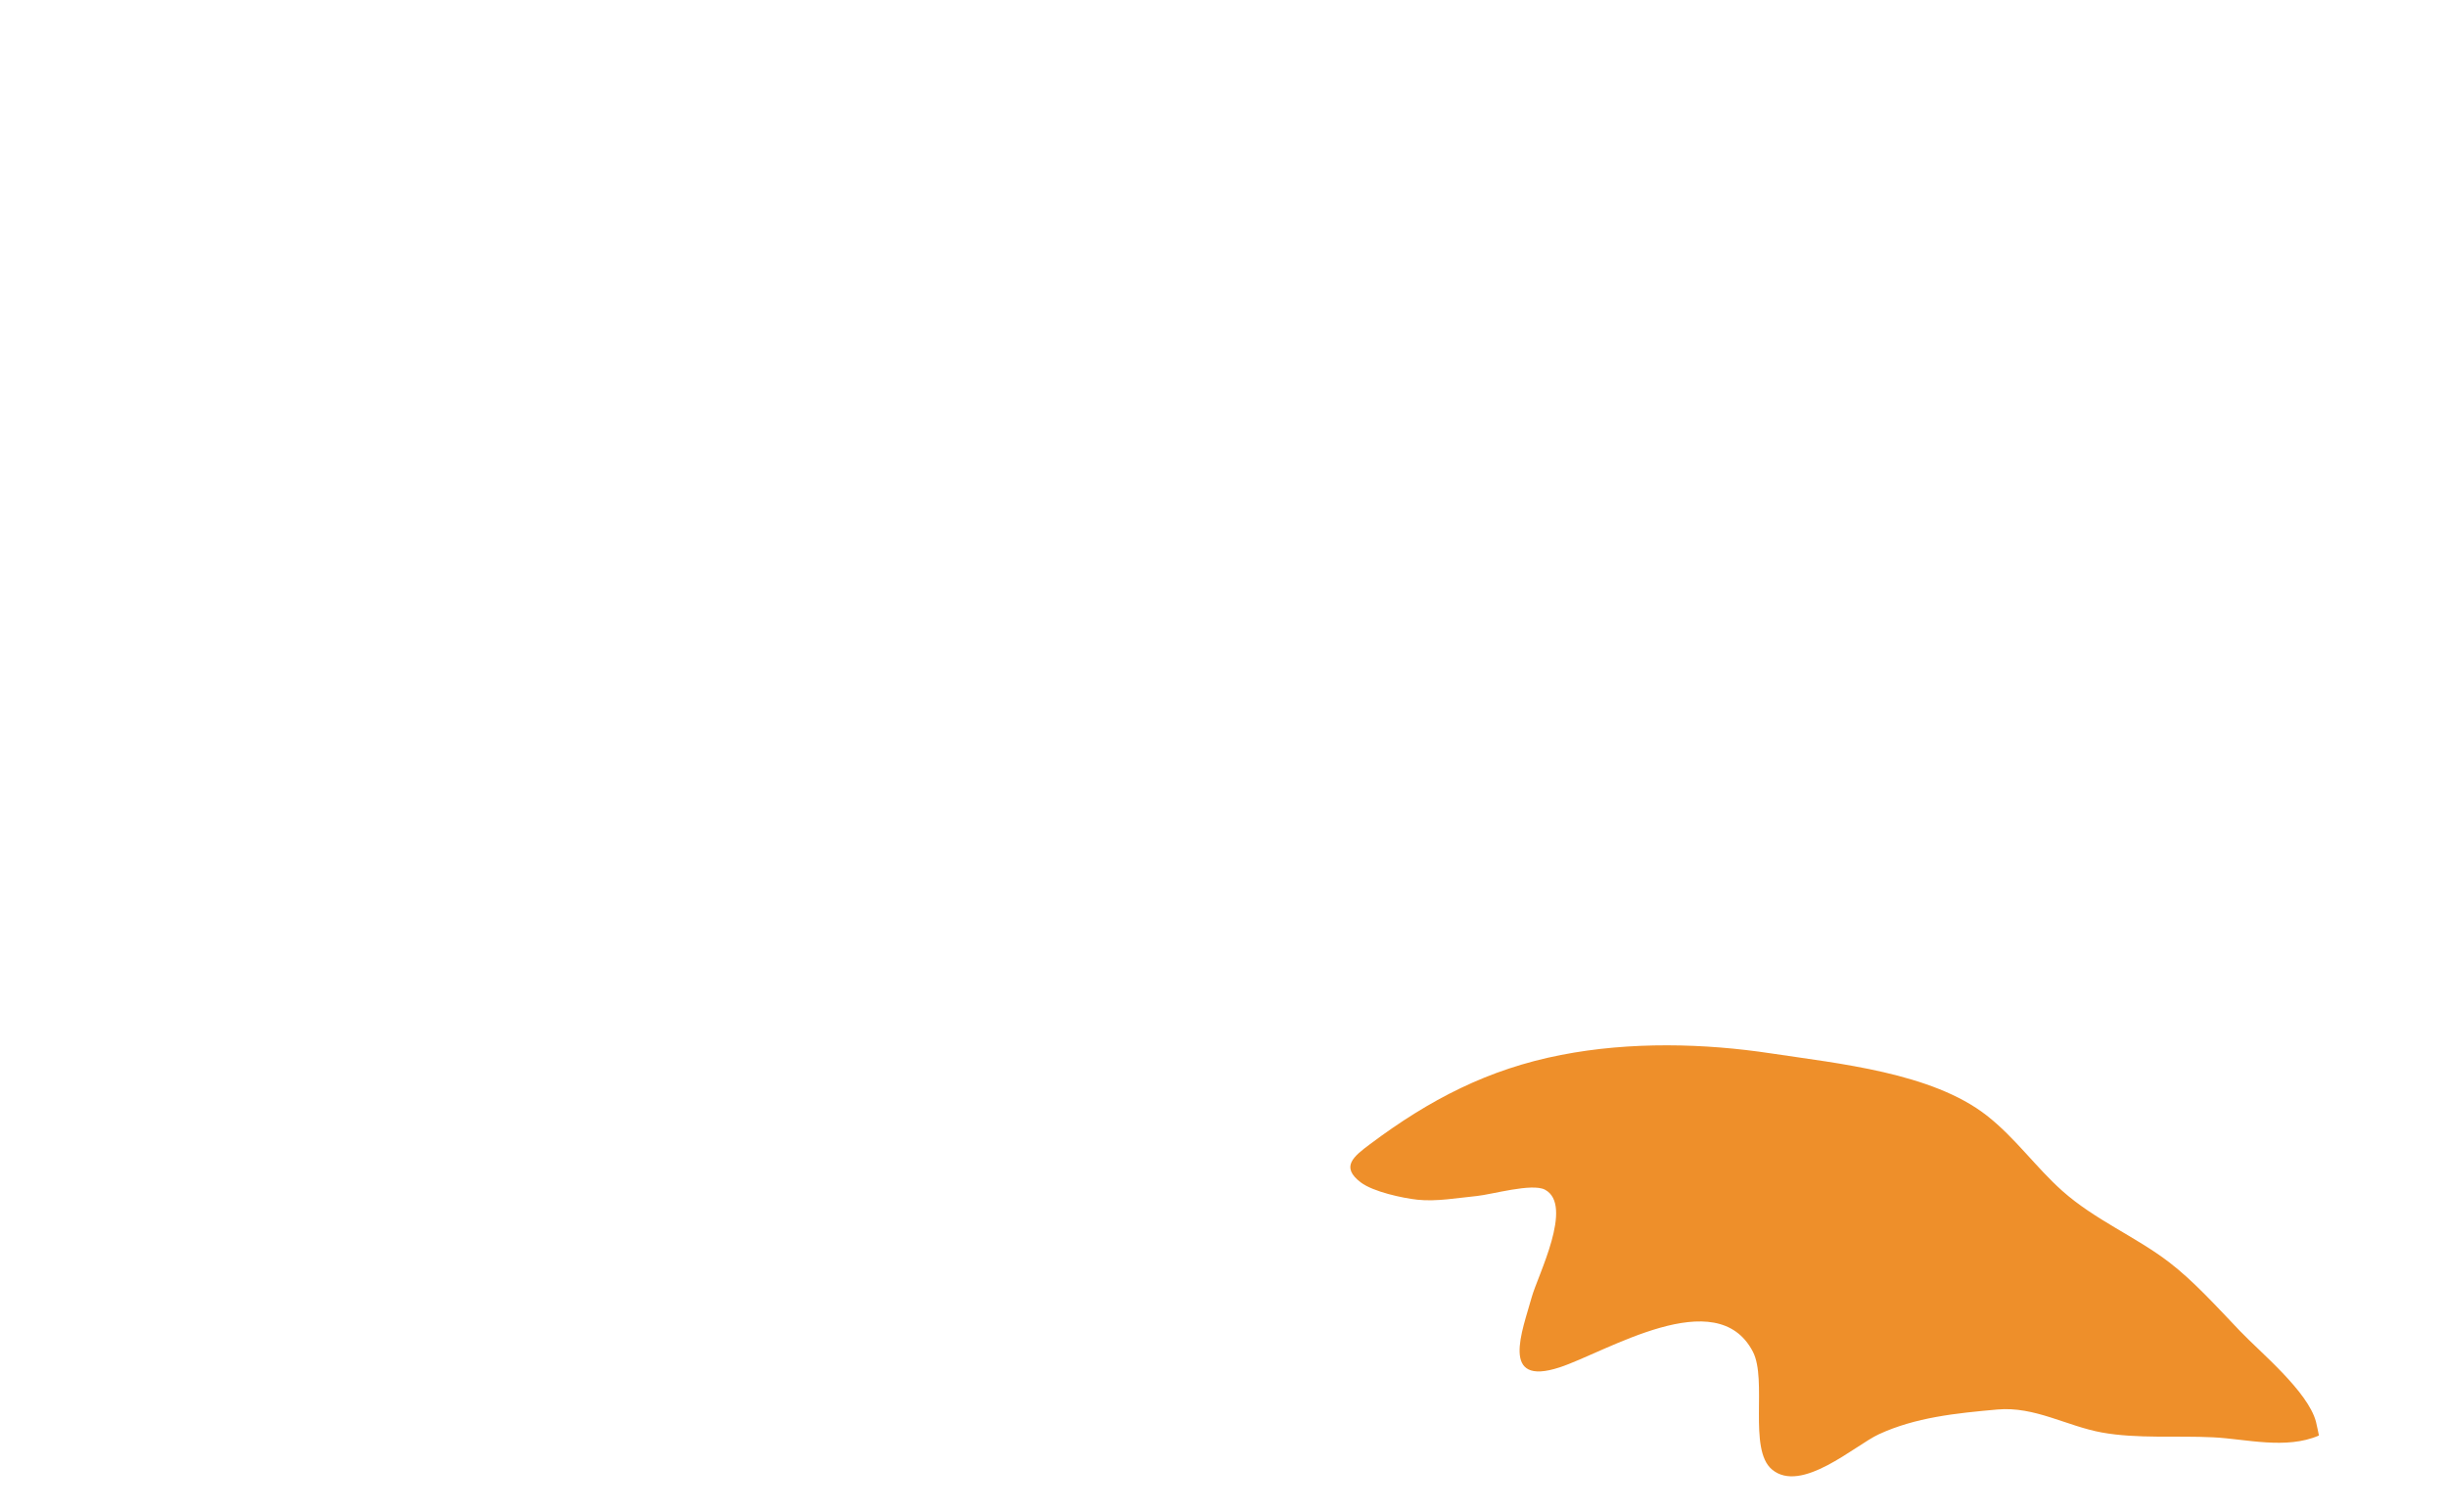 <?xml version="1.0" encoding="utf-8"?>
<!-- Generator: Adobe Illustrator 16.0.0, SVG Export Plug-In . SVG Version: 6.00 Build 0)  -->
<!DOCTYPE svg PUBLIC "-//W3C//DTD SVG 1.1//EN" "http://www.w3.org/Graphics/SVG/1.1/DTD/svg11.dtd">
<svg version="1.1" id="Layer_1" xmlns="http://www.w3.org/2000/svg" xmlns:xlink="http://www.w3.org/1999/xlink" x="0px" y="0px"
	 width="426.67px" height="263.667px" viewBox="0 0 426.67 263.667" enable-background="new 0 0 426.67 263.667"
	 xml:space="preserve">
<path fill="#EE8F2A" d="M404.34,250.345c-5.758,2.486-12.707,0.594-18.438,0.312c-6.37-0.316-13.23,0.274-19.366-0.832
	c-6.156-1.108-11.754-4.595-18.242-4.019c-7.262,0.646-14.342,1.375-20.717,4.332c-4.128,1.912-13.508,10.434-18.619,6.12
	c-4.173-3.521-0.756-15.61-3.322-20.541c-6.309-12.115-25.586,0.089-33.704,2.744c-10.49,3.429-6.462-6.397-4.861-12.224
	c1.025-3.735,7.41-16.072,2.313-18.767c-2.256-1.193-9.298,0.853-11.875,1.104c-3.403,0.332-7.036,1.005-10.367,0.646
	c-2.558-0.276-7.709-1.382-9.856-3.008c-3.577-2.704-1.314-4.505,1.589-6.675c10.413-7.791,20.602-13.078,33.308-15.56
	c12.115-2.368,25.053-2.029,36.624-0.274c11.65,1.766,28.056,3.344,37.63,10.848c4.985,3.909,8.543,9.019,13.153,13.13
	c5.685,5.066,12.759,7.946,18.622,12.437c4.24,3.249,8.261,7.702,12.343,11.979c3.625,3.798,11.828,10.512,13.263,15.822
	C403.97,248.488,404.34,250.345,404.34,250.345z"/>
<path fill="#EE8F2A" d="M-667.692,164.43c-1.323-4.218-9.083-8.376-12.503-10.857c-3.851-2.793-7.678-5.735-11.507-7.693
	c-5.295-2.707-11.322-3.966-16.558-7.153c-4.246-2.587-7.8-6.114-12.316-8.488c-8.671-4.556-21.917-3.439-31.417-3.158
	c-9.436,0.278-19.753,1.874-29.032,5.491c-9.729,3.793-17.062,9.441-24.215,17.103c-1.993,2.134-3.531,3.884-0.306,5.508
	c1.937,0.976,6.184,1.106,8.253,0.957c2.694-0.194,5.482-1.25,8.136-2.003c2.01-0.57,7.306-3.203,9.268-2.584
	c4.432,1.398,1.125,12.072,0.845,15.174c-0.437,4.838-2.231,13.188,5.605,8.967c6.065-3.269,19.623-15.696,26.36-7.023
	c2.742,3.528,1.756,13.58,5.571,15.764c4.673,2.675,10.901-5.415,13.905-7.521c4.638-3.257,10.155-4.854,15.825-6.408
	c5.069-1.392,10.009,0.56,15.053,0.55c5.028-0.01,10.39-1.465,15.49-2.132c4.591-0.602,10.376-0.106,14.591-2.903
	c-0.119-0.602-0.218-1.509-0.536-2.055"/>
<path fill="#EE8F2A" d="M-907.994,161.506c-0.901-2.873-6.186-5.705-8.517-7.396c-2.623-1.902-5.23-3.906-7.838-5.24
	c-3.607-1.844-7.712-2.701-11.278-4.871c-2.892-1.763-5.313-4.166-8.389-5.782c-5.906-3.104-14.928-2.343-21.399-2.151
	c-6.427,0.189-13.454,1.276-19.774,3.74c-6.627,2.584-11.621,6.432-16.494,11.649c-1.358,1.453-2.406,2.646-0.208,3.751
	c1.319,0.664,4.212,0.754,5.621,0.652c1.835-0.133,3.734-0.852,5.542-1.364c1.37-0.389,4.977-2.182,6.313-1.76
	c3.019,0.952,0.767,8.222,0.575,10.335c-0.298,3.296-1.52,8.983,3.818,6.107c4.131-2.226,13.366-10.691,17.955-4.784
	c1.868,2.404,1.196,9.251,3.794,10.737c3.183,1.822,7.425-3.688,9.471-5.123c3.159-2.218,6.917-3.305,10.779-4.365
	c3.453-0.947,6.818,0.383,10.253,0.375c3.425-0.006,7.077-0.998,10.551-1.452c3.127-0.409,7.067-0.072,9.938-1.978
	c-0.081-0.41-0.148-1.027-0.365-1.398"/>
</svg>
